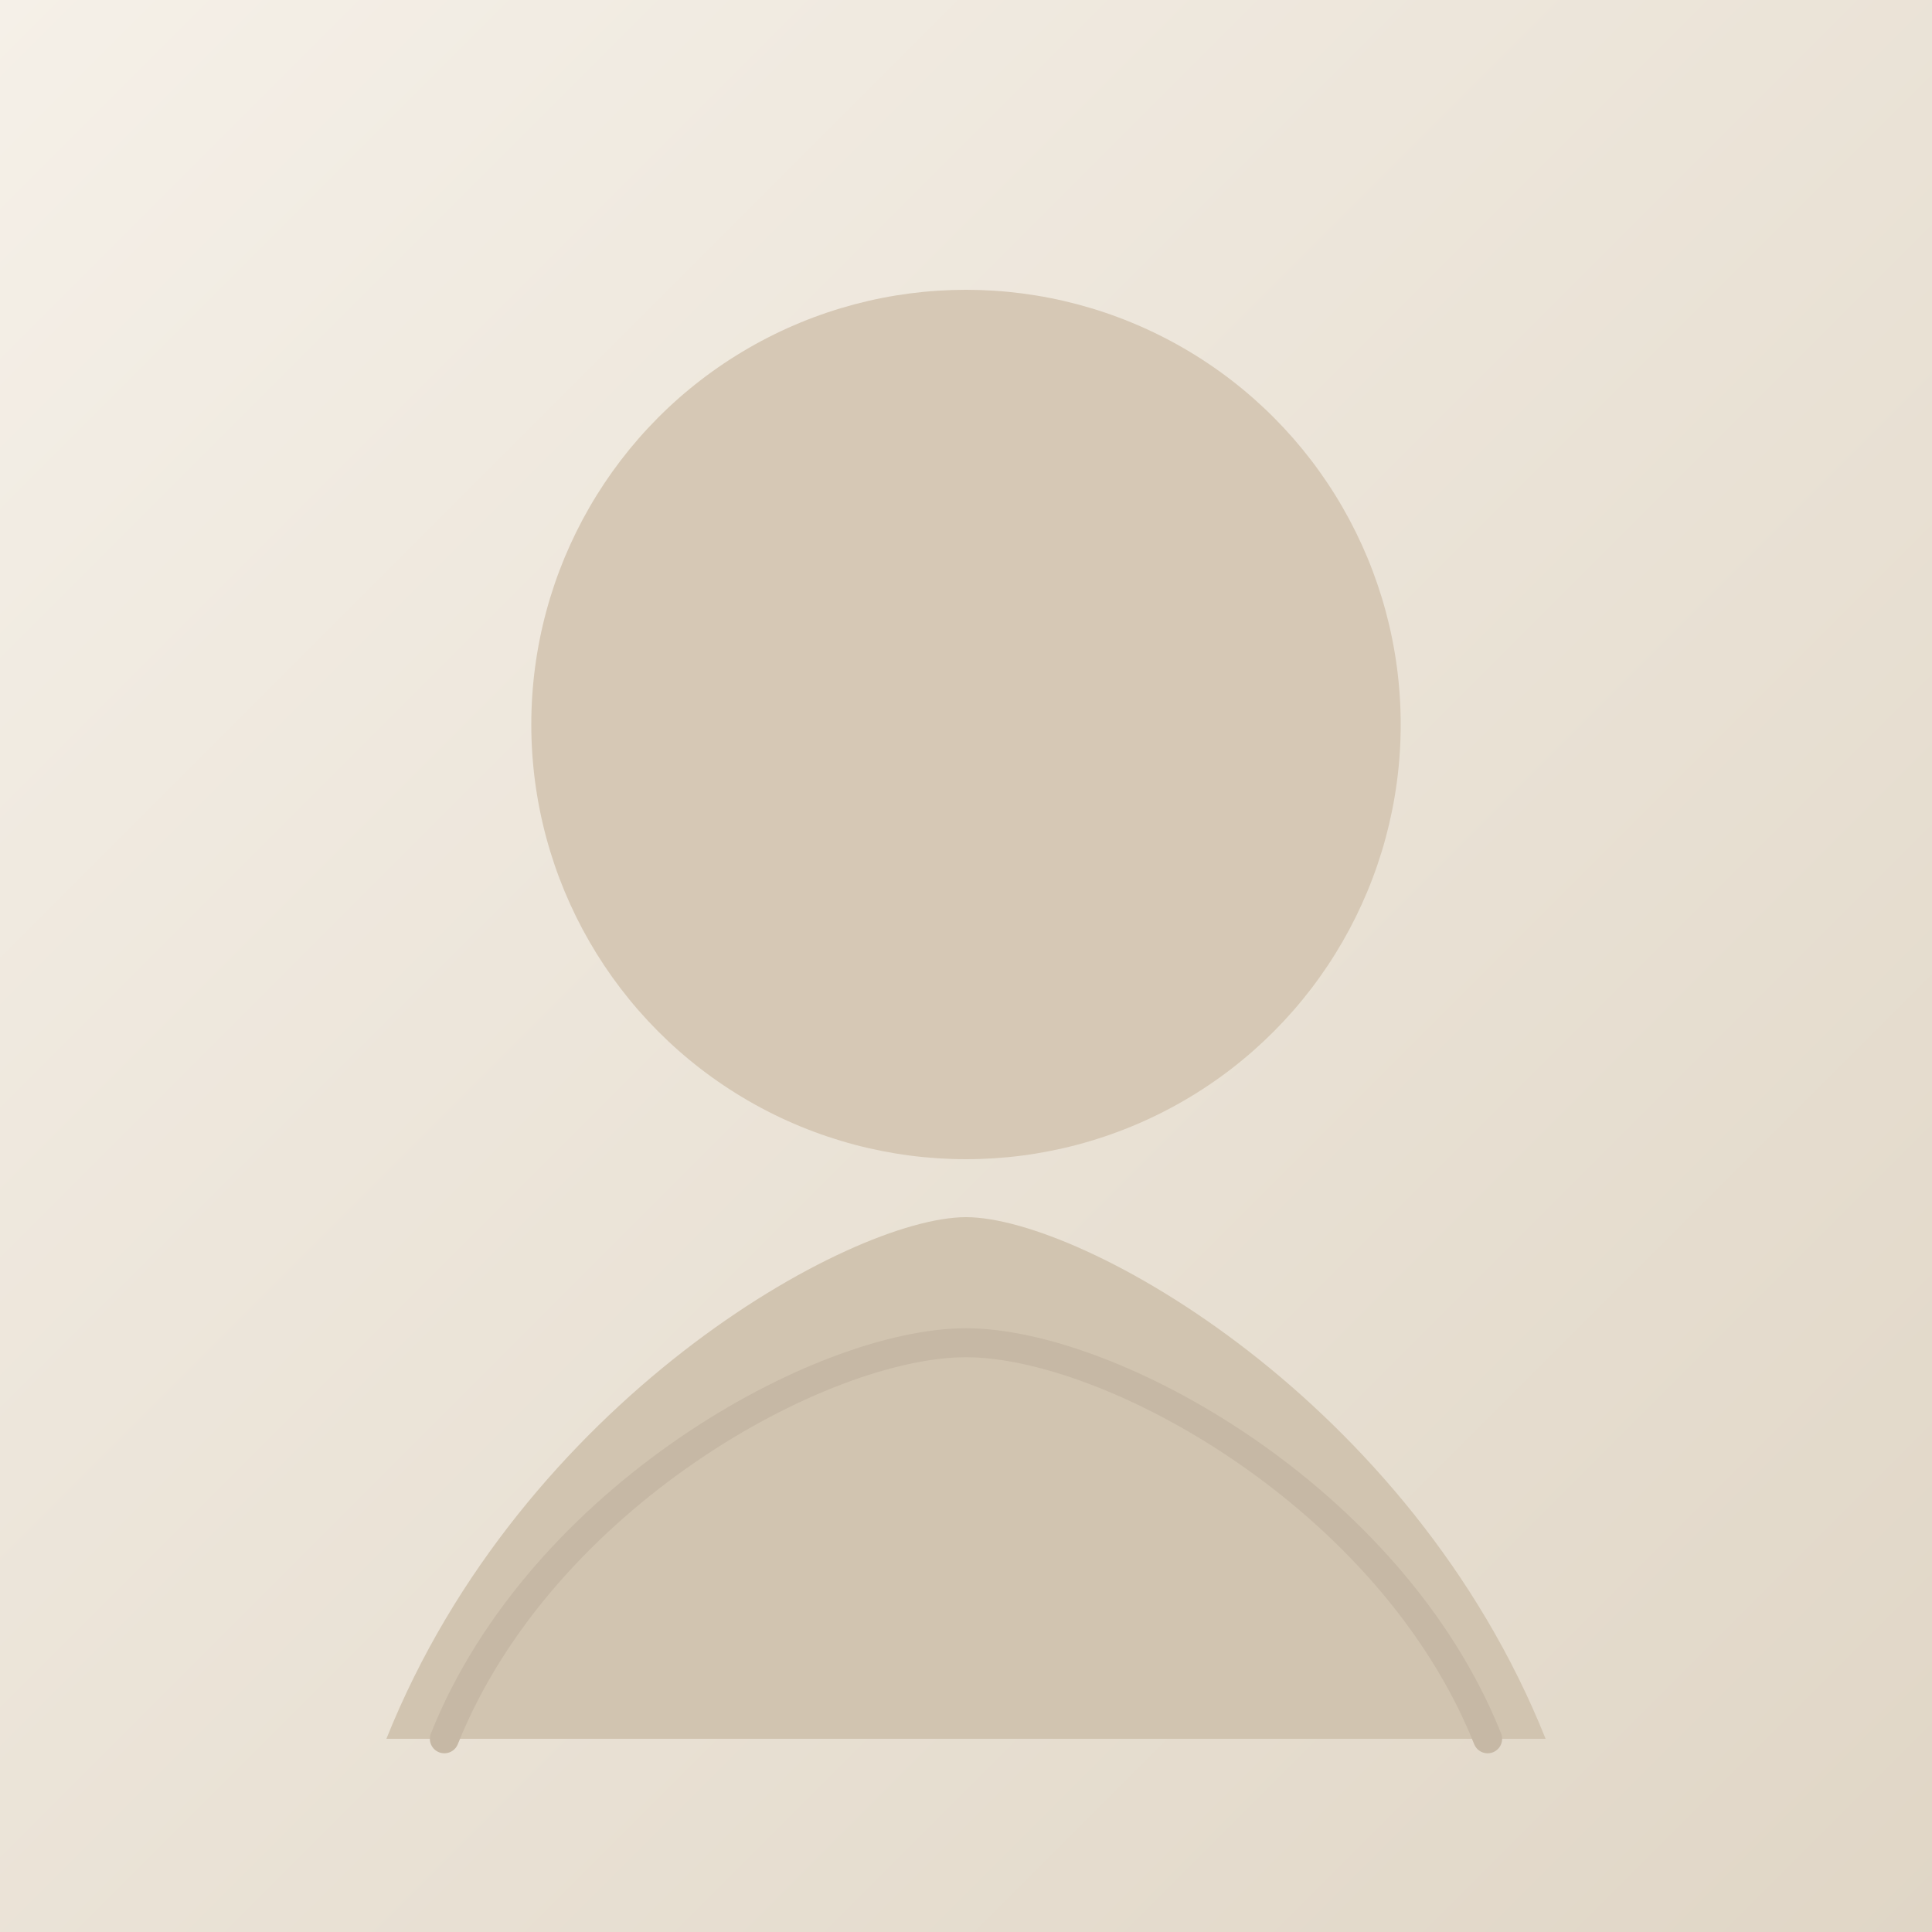 <svg xmlns="http://www.w3.org/2000/svg" viewBox="0 0 400 400">
  <rect x="0" y="0" width="400" height="400" fill="#333333" stroke="none"/>
  <defs>
    <linearGradient id="bg" x1="0%" y1="0%" x2="100%" y2="100%">
      <stop offset="0%" stop-color="#f5f0e8" />
      <stop offset="100%" stop-color="#e0d6c6" />
    </linearGradient>
  </defs>
  <rect width="400" height="400" fill="url(#bg)" />
  <circle cx="200" cy="150" r="90" fill="#d6c8b5" />
  <path d="M80 360c28-70 96-108 120-108s92 38 120 108" fill="#d1c4b0" />
  <path d="M92 360c20-50 78-82 108-82s88 32 108 82" fill="none" stroke="#c6b8a5" stroke-width="6" stroke-linecap="round" />
</svg>
